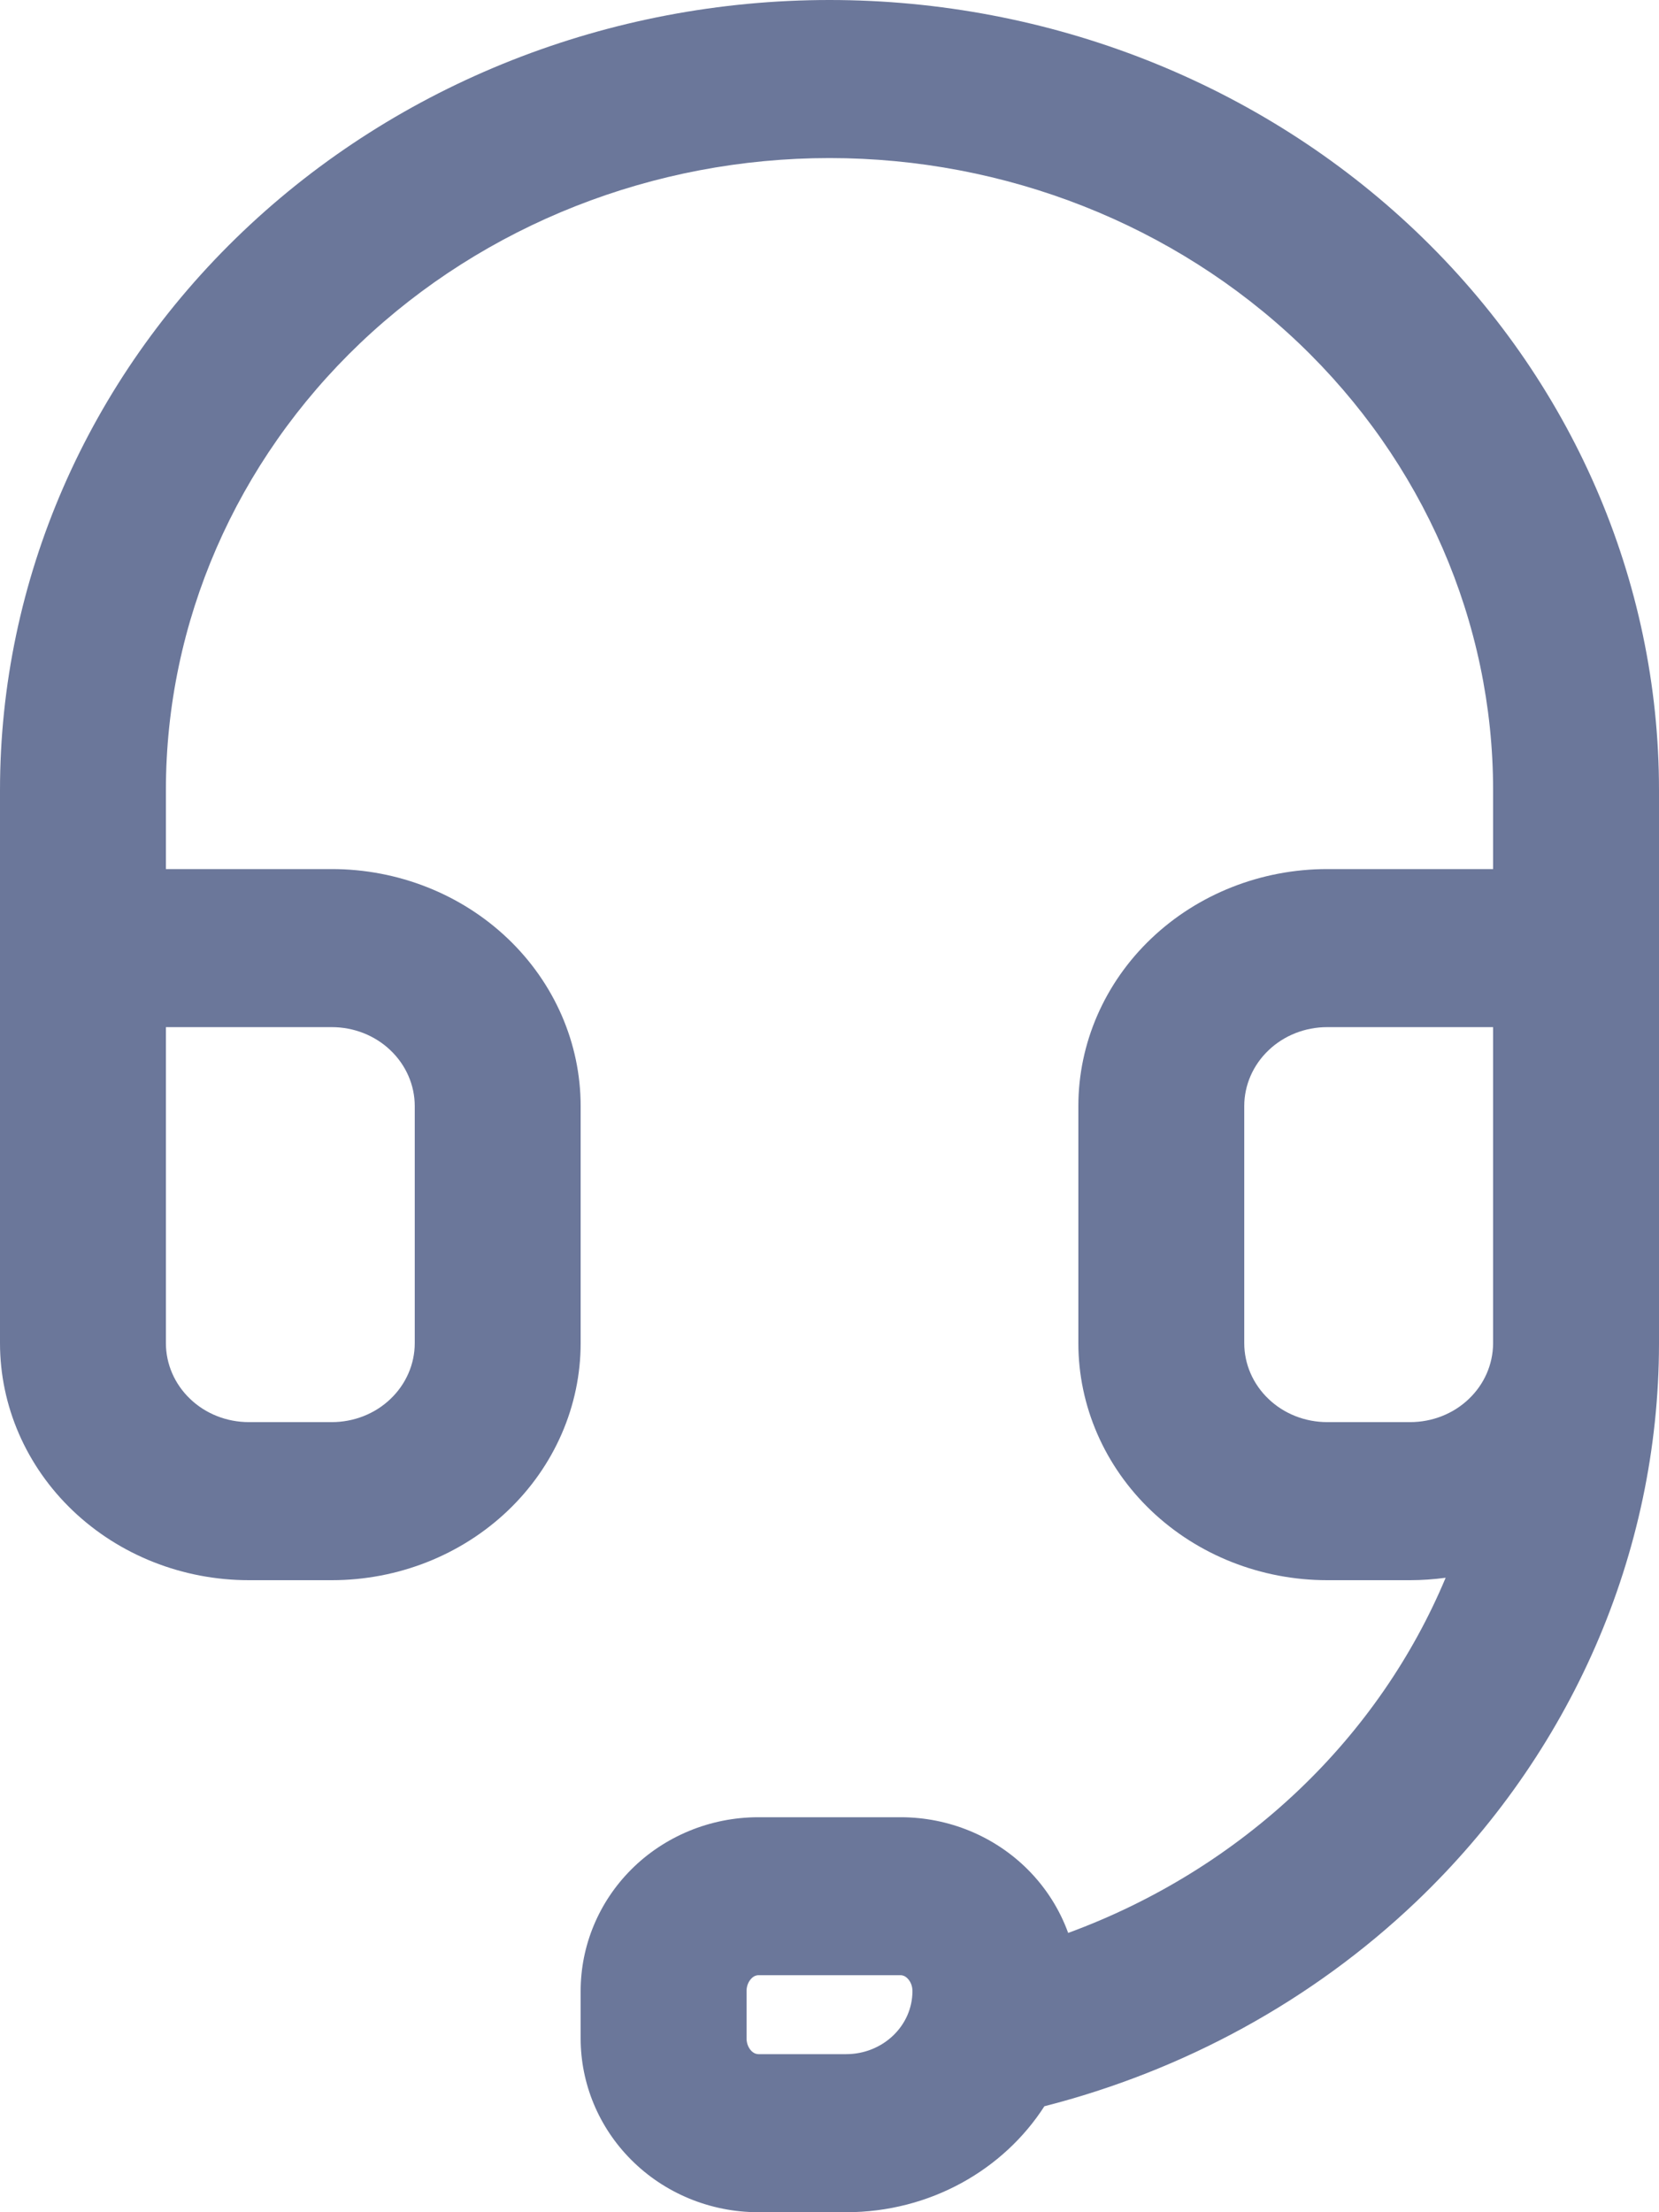 <svg width="15" height="20" viewBox="0 0 15 20" fill="none" xmlns="http://www.w3.org/2000/svg">
<path fill-rule="evenodd" clip-rule="evenodd" d="M3.257 3.102C4.383 2.031 5.909 1.429 7.5 1.429C9.091 1.429 10.617 2.031 11.743 3.102C12.868 4.174 13.5 5.627 13.5 7.143V7.857H12C11.403 7.857 10.831 8.083 10.409 8.485C9.987 8.887 9.75 9.432 9.75 10V12.143C9.75 12.711 9.987 13.256 10.409 13.658C10.831 14.06 11.403 14.286 12 14.286H12.75C12.858 14.286 12.966 14.278 13.071 14.264C12.773 14.976 12.323 15.631 11.743 16.183C11.144 16.753 10.432 17.191 9.658 17.475C9.581 17.263 9.458 17.067 9.292 16.901C8.994 16.603 8.581 16.429 8.143 16.429H6.857C6.419 16.429 6.006 16.603 5.708 16.901C5.411 17.198 5.25 17.594 5.25 18V18.429C5.25 18.834 5.411 19.23 5.708 19.527C6.006 19.826 6.419 20 6.857 20H7.65C8.409 20 9.074 19.616 9.443 19.042C10.703 18.72 11.865 18.087 12.803 17.194C14.207 15.856 14.997 14.043 15 12.152L15 12.143V7.143C15 5.248 14.21 3.432 12.803 2.092C11.397 0.753 9.489 0 7.5 0C5.511 0 3.603 0.753 2.197 2.092C0.79 3.432 0 5.248 0 7.143V12.143C0 12.711 0.237 13.256 0.659 13.658C1.081 14.06 1.653 14.286 2.25 14.286H3C3.597 14.286 4.169 14.06 4.591 13.658C5.013 13.256 5.25 12.711 5.25 12.143V10C5.25 9.432 5.013 8.887 4.591 8.485C4.169 8.083 3.597 7.857 3 7.857H1.5V7.143C1.5 5.627 2.132 4.174 3.257 3.102ZM12 9.286H13.5V12.138L13.5 12.143L13.5 12.148C13.498 12.336 13.42 12.515 13.28 12.648C13.14 12.782 12.949 12.857 12.75 12.857H12C11.801 12.857 11.61 12.782 11.47 12.648C11.329 12.514 11.25 12.332 11.25 12.143V10C11.25 9.811 11.329 9.629 11.47 9.495C11.61 9.361 11.801 9.286 12 9.286ZM1.5 9.286H3C3.199 9.286 3.39 9.361 3.53 9.495C3.671 9.629 3.75 9.811 3.75 10V12.143C3.75 12.332 3.671 12.514 3.53 12.648C3.39 12.782 3.199 12.857 3 12.857H2.25C2.051 12.857 1.86 12.782 1.72 12.648C1.579 12.514 1.5 12.332 1.5 12.143V9.286ZM8.206 17.887C8.23 17.911 8.25 17.951 8.25 18C8.25 18.316 7.981 18.571 7.65 18.571H6.857C6.841 18.571 6.817 18.565 6.794 18.542C6.77 18.518 6.75 18.477 6.75 18.429V18C6.75 17.951 6.77 17.911 6.794 17.887C6.817 17.863 6.841 17.857 6.857 17.857H8.143C8.159 17.857 8.183 17.863 8.206 17.887Z" fill="#6B779A"/>
</svg>

